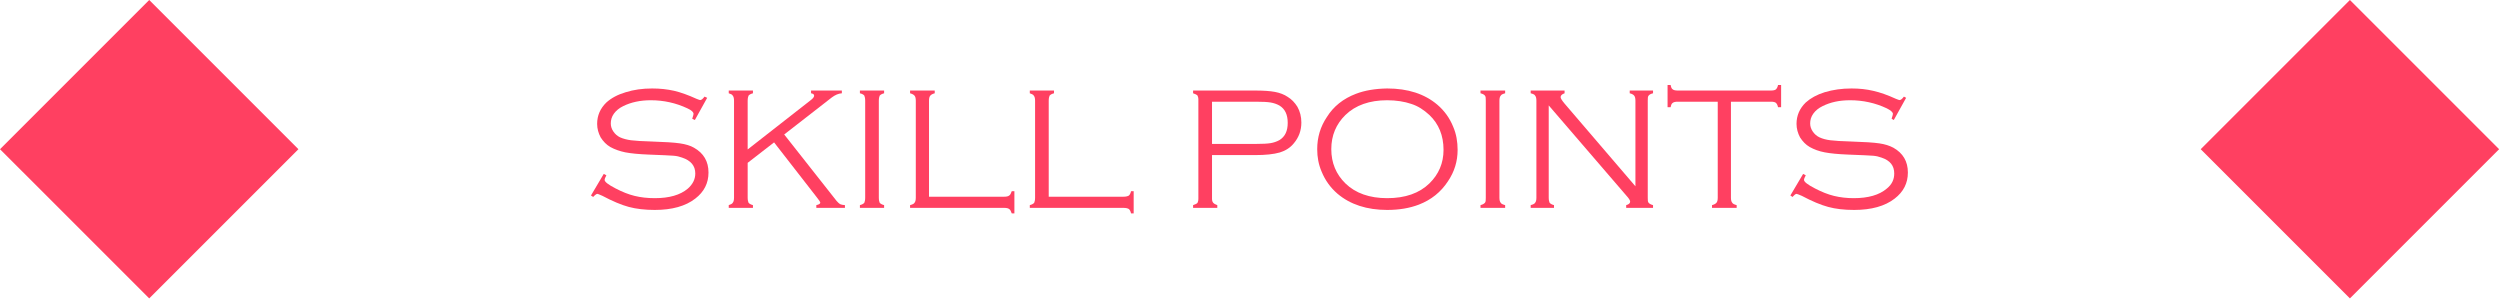 <?xml version="1.0" encoding="UTF-8" standalone="no"?>
<!DOCTYPE svg PUBLIC "-//W3C//DTD SVG 1.1//EN" "http://www.w3.org/Graphics/SVG/1.1/DTD/svg11.dtd">
<svg width="100%" height="100%" viewBox="0 0 568 68" version="1.1" xmlns="http://www.w3.org/2000/svg" xmlns:xlink="http://www.w3.org/1999/xlink" xml:space="preserve" xmlns:serif="http://www.serif.com/" style="fill-rule:evenodd;clip-rule:evenodd;stroke-linejoin:round;stroke-miterlimit:2;">
    <g transform="matrix(1,0,0,1,-3351.99,-3782.74)">
        <g id="skillpointsB" transform="matrix(1,0,0,1,2419.53,1487.14)">
            <rect x="932.458" y="2295.6" width="567.797" height="67.797" style="fill:none;"/>
            <clipPath id="_clip1">
                <rect x="932.458" y="2295.6" width="567.797" height="67.797"/>
            </clipPath>
            <g clip-path="url(#_clip1)">
                <g transform="matrix(1,0,0,1,-1019.37,-3849.56)">
                    <g transform="matrix(1,0,0,1,-111.39,6051.94)">
                        <g>
                            <path d="M2097.12,93.22L2063.22,127.119L2097.12,161.017L2131.02,127.119L2097.12,93.22Z" style="fill:rgb(255,64,97);"/>
                        </g>
                    </g>
                    <g transform="matrix(1,0,0,1,388.61,6051.94)">
                        <g>
                            <path d="M2097.12,93.22L2063.22,127.119L2097.12,161.017L2131.02,127.119L2097.12,93.22Z" style="fill:rgb(255,64,97);"/>
                        </g>
                    </g>
                    <g transform="matrix(1,0,0,1,-19773,6077.63)">
                        <g>
                            <path d="M21885.5,89.756L21882.7,94.799L21882.1,94.506C21882.3,93.92 21882.4,93.555 21882.4,93.412C21882.4,93.021 21882,92.598 21881,92.142C21878.4,90.918 21875.6,90.306 21872.7,90.306C21870.3,90.306 21868.2,90.755 21866.4,91.651C21865.5,92.093 21864.8,92.665 21864.3,93.366C21863.8,94.068 21863.6,94.809 21863.6,95.588C21863.6,96.238 21863.8,96.852 21864.2,97.43C21864.6,98.008 21865.1,98.44 21865.7,98.727C21866.4,99.051 21867.3,99.275 21868.2,99.399C21869.2,99.522 21870.7,99.617 21872.9,99.681C21875.9,99.773 21878,99.913 21879.3,100.101C21880.6,100.29 21881.7,100.619 21882.5,101.088C21884.7,102.325 21885.8,104.206 21885.8,106.732C21885.8,109.141 21884.8,111.114 21882.8,112.65C21880.6,114.369 21877.5,115.228 21873.6,115.228C21871.4,115.228 21869.4,115 21867.7,114.545C21866,114.089 21864,113.249 21861.7,112.025C21861,111.726 21860.7,111.576 21860.5,111.576C21860.4,111.576 21860,111.81 21859.6,112.279L21859.1,111.947L21862,107.045L21862.6,107.357C21862.3,107.878 21862.2,108.23 21862.2,108.412C21862.2,108.829 21863,109.473 21864.7,110.346C21866.2,111.127 21867.6,111.69 21869,112.035C21870.4,112.38 21871.9,112.553 21873.6,112.553C21876.9,112.553 21879.4,111.83 21881.1,110.385C21882.2,109.421 21882.8,108.275 21882.8,106.947C21882.8,105.202 21881.8,103.998 21879.8,103.334C21879.2,103.112 21878.6,102.972 21877.9,102.914C21877.2,102.855 21875.3,102.767 21872.2,102.65C21869.9,102.559 21868.2,102.39 21866.9,102.142C21865.7,101.895 21864.5,101.491 21863.5,100.931C21862.6,100.411 21861.9,99.681 21861.3,98.744C21860.8,97.806 21860.5,96.784 21860.5,95.678C21860.5,93.79 21861.2,92.168 21862.6,90.814C21863.7,89.825 21865.1,89.047 21867,88.48C21868.8,87.914 21870.8,87.631 21873,87.631C21874.8,87.631 21876.4,87.808 21878,88.162C21879.5,88.516 21881.2,89.126 21883.1,89.991C21883.6,90.175 21883.8,90.267 21883.9,90.267C21884.2,90.267 21884.5,90.005 21884.9,89.48L21885.5,89.756Z" style="fill:rgb(255,64,97);fill-rule:nonzero;"/>
                            <path d="M21894.7,104.525L21894.7,112.455C21894.7,112.989 21894.8,113.37 21894.9,113.597C21895.1,113.825 21895.4,114.004 21895.9,114.135L21895.9,114.76L21890.4,114.76L21890.4,114.135C21890.8,114.004 21891.2,113.829 21891.3,113.607C21891.5,113.386 21891.6,113.002 21891.6,112.455L21891.6,90.404C21891.6,89.857 21891.5,89.47 21891.3,89.242C21891.2,89.014 21890.8,88.842 21890.4,88.724L21890.4,88.099L21895.9,88.099L21895.9,88.724C21895.4,88.855 21895.1,89.031 21894.9,89.252C21894.8,89.474 21894.7,89.858 21894.7,90.405L21894.7,101.485L21909.1,90.228C21909.6,89.838 21909.8,89.519 21909.8,89.271C21909.8,88.985 21909.6,88.803 21909.1,88.724L21909.1,88.099L21916.1,88.099L21916.1,88.724C21915.3,88.776 21914.6,89.096 21913.8,89.681L21903,98.083L21914.9,113.178C21915.2,113.542 21915.5,113.786 21915.7,113.91C21916,114.034 21916.3,114.109 21916.8,114.135L21916.8,114.76L21910.3,114.76L21910.3,114.135C21910.9,114.004 21911.2,113.816 21911.2,113.568C21911.2,113.412 21910.9,112.963 21910.3,112.221L21900.7,99.879L21894.7,104.525Z" style="fill:rgb(255,64,97);fill-rule:nonzero;"/>
                            <path d="M21921.4,112.455L21921.4,90.404C21921.4,89.857 21921.3,89.47 21921.2,89.242C21921,89.014 21920.7,88.842 21920.2,88.724L21920.2,88.099L21925.7,88.099L21925.7,88.724C21925.2,88.855 21924.9,89.03 21924.7,89.252C21924.6,89.473 21924.5,89.857 21924.5,90.404L21924.5,112.455C21924.5,113.002 21924.6,113.386 21924.7,113.607C21924.9,113.829 21925.2,114.004 21925.7,114.135L21925.7,114.76L21920.2,114.76L21920.2,114.135C21920.7,114.004 21921,113.829 21921.2,113.607C21921.3,113.386 21921.4,113.002 21921.4,112.455Z" style="fill:rgb(255,64,97);fill-rule:nonzero;"/>
                            <path d="M21935.9,112.221L21953,112.221C21953.5,112.221 21953.9,112.136 21954.1,111.967C21954.4,111.797 21954.5,111.465 21954.7,110.971L21955.3,110.971L21955.3,116.01L21954.7,116.01C21954.5,115.515 21954.4,115.183 21954.1,115.013C21953.9,114.844 21953.5,114.76 21953,114.76L21931.6,114.76L21931.6,114.135C21932.1,114.004 21932.5,113.829 21932.6,113.607C21932.8,113.386 21932.9,113.002 21932.9,112.455L21932.9,90.404C21932.9,89.857 21932.8,89.473 21932.6,89.252C21932.4,89.03 21932.1,88.855 21931.6,88.724L21931.6,88.099L21937.2,88.099L21937.2,88.724C21936.7,88.855 21936.4,89.03 21936.2,89.252C21936,89.473 21935.9,89.857 21935.9,90.404L21935.9,112.221Z" style="fill:rgb(255,64,97);fill-rule:nonzero;"/>
                            <path d="M21963.1,112.221L21980.1,112.221C21980.6,112.221 21981,112.136 21981.3,111.967C21981.5,111.797 21981.7,111.465 21981.8,110.971L21982.4,110.971L21982.4,116.01L21981.8,116.01C21981.7,115.515 21981.5,115.183 21981.3,115.013C21981,114.844 21980.6,114.76 21980.1,114.76L21958.8,114.76L21958.8,114.135C21959.3,114.004 21959.6,113.829 21959.8,113.607C21959.9,113.386 21960,113.002 21960,112.455L21960,90.404C21960,89.857 21959.9,89.473 21959.7,89.252C21959.6,89.03 21959.2,88.855 21958.8,88.724L21958.8,88.099L21964.3,88.099L21964.3,88.724C21963.8,88.855 21963.5,89.03 21963.3,89.252C21963.2,89.473 21963.1,89.857 21963.1,90.404L21963.1,112.221Z" style="fill:rgb(255,64,97);fill-rule:nonzero;"/>
                            <path d="M22000.2,102.767L22000.2,112.709C22000.2,113.112 22000.3,113.418 22000.5,113.627C22000.7,113.835 22001,114.004 22001.4,114.135L22001.4,114.76L21995.9,114.76L21995.9,114.135C21996.3,114.004 21996.7,113.835 21996.9,113.627C21997,113.418 21997.1,113.112 21997.1,112.709L21997.1,90.131C21997.1,89.74 21997,89.441 21996.9,89.232C21996.7,89.024 21996.3,88.855 21995.9,88.724L21995.9,88.099L22009.9,88.099C22011.9,88.099 22013.4,88.204 22014.5,88.412C22015.6,88.62 22016.6,88.998 22017.4,89.545C22018.3,90.092 22019,90.84 22019.6,91.791C22020.2,92.859 22020.5,94.056 22020.5,95.385C22020.5,97.207 22019.9,98.77 22018.8,100.072C22018,101.075 22016.9,101.775 22015.6,102.172C22014.2,102.569 22012.4,102.767 22009.9,102.767L22000.2,102.767ZM22000.2,100.228L22010.2,100.228C22011.7,100.228 22012.8,100.17 22013.5,100.053C22014.2,99.935 22014.9,99.707 22015.5,99.369C22016.8,98.588 22017.4,97.279 22017.4,95.443C22017.4,93.594 22016.8,92.279 22015.5,91.498C22014.9,91.159 22014.2,90.931 22013.5,90.814C22012.8,90.697 22011.7,90.638 22010.2,90.638L22000.2,90.638L22000.2,100.228Z" style="fill:rgb(255,64,97);fill-rule:nonzero;"/>
                            <path d="M22040,87.631C22044.7,87.631 22048.5,88.861 22051.4,91.322C22053,92.689 22054.2,94.362 22055,96.342C22055.7,97.969 22056,99.721 22056,101.596C22056,104.135 22055.3,106.511 22053.8,108.724C22052.2,111.172 22050,112.937 22047.2,114.017C22045.1,114.825 22042.7,115.228 22040,115.228C22035.4,115.228 22031.6,113.998 22028.7,111.537C22027.1,110.157 22025.9,108.484 22025.1,106.517C22024.4,104.903 22024.1,103.204 22024.1,101.42C22024.1,98.776 22024.8,96.342 22026.3,94.115C22027.8,91.706 22030,89.948 22032.9,88.842C22034.9,88.073 22037.3,87.67 22040,87.631ZM22040,90.306C22036,90.306 22032.8,91.426 22030.5,93.666C22028.4,95.723 22027.3,98.308 22027.3,101.42C22027.3,104.545 22028.4,107.136 22030.5,109.193C22032.8,111.433 22036,112.553 22040,112.553C22044.1,112.553 22047.3,111.433 22049.6,109.193C22051.7,107.136 22052.8,104.597 22052.8,101.576C22052.8,98.308 22051.7,95.671 22049.6,93.666C22048.3,92.468 22047,91.628 22045.5,91.146C22043.9,90.599 22042.1,90.319 22040,90.306Z" style="fill:rgb(255,64,97);fill-rule:nonzero;"/>
                            <path d="M22062.4,112.455L22062.4,90.404C22062.4,89.857 22062.4,89.47 22062.2,89.242C22062,89.014 22061.7,88.842 22061.2,88.724L22061.2,88.099L22066.8,88.099L22066.8,88.724C22066.3,88.855 22065.9,89.03 22065.8,89.252C22065.6,89.473 22065.5,89.857 22065.5,90.404L22065.5,112.455C22065.5,113.002 22065.6,113.386 22065.8,113.607C22065.9,113.829 22066.3,114.004 22066.8,114.135L22066.8,114.76L22061.2,114.76L22061.2,114.135C22061.7,114.004 22062,113.829 22062.2,113.607C22062.4,113.386 22062.4,113.002 22062.4,112.455Z" style="fill:rgb(255,64,97);fill-rule:nonzero;"/>
                            <path d="M22076.7,91.478L22076.7,112.455C22076.7,112.989 22076.8,113.37 22076.9,113.597C22077.1,113.825 22077.4,114.004 22077.9,114.135L22077.9,114.76L22072.6,114.76L22072.6,114.135C22073.1,114.004 22073.5,113.829 22073.6,113.607C22073.8,113.386 22073.9,113.002 22073.9,112.455L22073.9,90.404C22073.9,89.857 22073.8,89.47 22073.6,89.242C22073.5,89.014 22073.1,88.842 22072.6,88.724L22072.6,88.099L22080.3,88.099L22080.3,88.724C22079.7,88.933 22079.4,89.226 22079.4,89.603C22079.4,89.864 22079.7,90.352 22080.3,91.068L22096.4,109.857L22096.4,90.404C22096.4,89.857 22096.3,89.47 22096.1,89.242C22095.9,89.014 22095.6,88.842 22095.1,88.724L22095.1,88.099L22100.4,88.099L22100.4,88.724C22099.9,88.842 22099.6,89.014 22099.4,89.242C22099.2,89.47 22099.2,89.857 22099.2,90.404L22099.2,112.455C22099.2,113.002 22099.2,113.386 22099.4,113.607C22099.6,113.829 22099.9,114.004 22100.4,114.135L22100.4,114.76L22094.3,114.76L22094.3,114.135C22094.9,113.978 22095.2,113.711 22095.2,113.334C22095.2,113.047 22094.9,112.579 22094.3,111.928L22076.7,91.478Z" style="fill:rgb(255,64,97);fill-rule:nonzero;"/>
                            <path d="M22118.1,90.638L22118.1,112.455C22118.1,112.989 22118.2,113.37 22118.4,113.597C22118.5,113.825 22118.9,114.004 22119.4,114.135L22119.4,114.76L22113.8,114.76L22113.8,114.135C22114.3,114.004 22114.6,113.829 22114.8,113.607C22115,113.386 22115.1,113.002 22115.1,112.455L22115.1,90.638L22106,90.638C22105.5,90.638 22105.1,90.721 22104.9,90.886C22104.6,91.052 22104.5,91.386 22104.4,91.888L22103.7,91.888L22103.7,86.849L22104.4,86.849C22104.5,87.349 22104.6,87.683 22104.9,87.849C22105.1,88.016 22105.5,88.099 22106,88.099L22127.2,88.099C22127.7,88.099 22128.1,88.016 22128.3,87.849C22128.5,87.683 22128.7,87.349 22128.8,86.849L22129.5,86.849L22129.5,91.888L22128.8,91.888C22128.7,91.386 22128.5,91.052 22128.3,90.886C22128.1,90.721 22127.7,90.638 22127.2,90.638L22118.1,90.638Z" style="fill:rgb(255,64,97);fill-rule:nonzero;"/>
                            <path d="M22157.9,89.756L22155.1,94.799L22154.6,94.506C22154.8,93.92 22154.9,93.555 22154.9,93.412C22154.9,93.021 22154.4,92.598 22153.5,92.142C22150.9,90.918 22148.1,90.306 22145.2,90.306C22142.7,90.306 22140.7,90.755 22138.9,91.651C22138,92.093 22137.3,92.665 22136.8,93.366C22136.3,94.068 22136.1,94.809 22136.1,95.588C22136.1,96.238 22136.3,96.852 22136.7,97.43C22137.1,98.008 22137.6,98.44 22138.2,98.727C22138.9,99.051 22139.7,99.275 22140.7,99.399C22141.7,99.522 22143.2,99.617 22145.4,99.681C22148.4,99.773 22150.5,99.913 22151.8,100.101C22153.1,100.29 22154.1,100.619 22155,101.088C22157.2,102.325 22158.3,104.206 22158.3,106.732C22158.3,109.141 22157.3,111.114 22155.3,112.65C22153.1,114.369 22150,115.228 22146.1,115.228C22143.8,115.228 22141.9,115 22140.2,114.545C22138.5,114.089 22136.5,113.249 22134.2,112.025C22133.5,111.726 22133.1,111.576 22133,111.576C22132.8,111.576 22132.5,111.81 22132.1,112.279L22131.6,111.947L22134.5,107.045L22135.1,107.357C22134.8,107.878 22134.7,108.23 22134.7,108.412C22134.7,108.829 22135.5,109.473 22137.2,110.346C22138.7,111.127 22140.1,111.69 22141.5,112.035C22142.9,112.38 22144.4,112.553 22146,112.553C22149.3,112.553 22151.8,111.83 22153.5,110.385C22154.7,109.421 22155.2,108.275 22155.2,106.947C22155.2,105.202 22154.3,103.998 22152.3,103.334C22151.7,103.112 22151.1,102.972 22150.4,102.914C22149.7,102.855 22147.8,102.767 22144.7,102.65C22142.4,102.559 22140.7,102.39 22139.4,102.142C22138.1,101.895 22137,101.491 22136,100.931C22135.1,100.411 22134.4,99.681 22133.8,98.744C22133.3,97.806 22133,96.784 22133,95.678C22133,93.79 22133.7,92.168 22135.1,90.814C22136.2,89.825 22137.6,89.047 22139.4,88.48C22141.3,87.914 22143.3,87.631 22145.5,87.631C22147.3,87.631 22148.9,87.808 22150.4,88.162C22152,88.516 22153.7,89.126 22155.6,89.991C22156.1,90.175 22156.3,90.267 22156.4,90.267C22156.7,90.267 22157,90.005 22157.4,89.48L22157.9,89.756Z" style="fill:rgb(255,64,97);fill-rule:nonzero;"/>
                        </g>
                    </g>
                </g>
            </g>
        </g>
    </g>
</svg>
